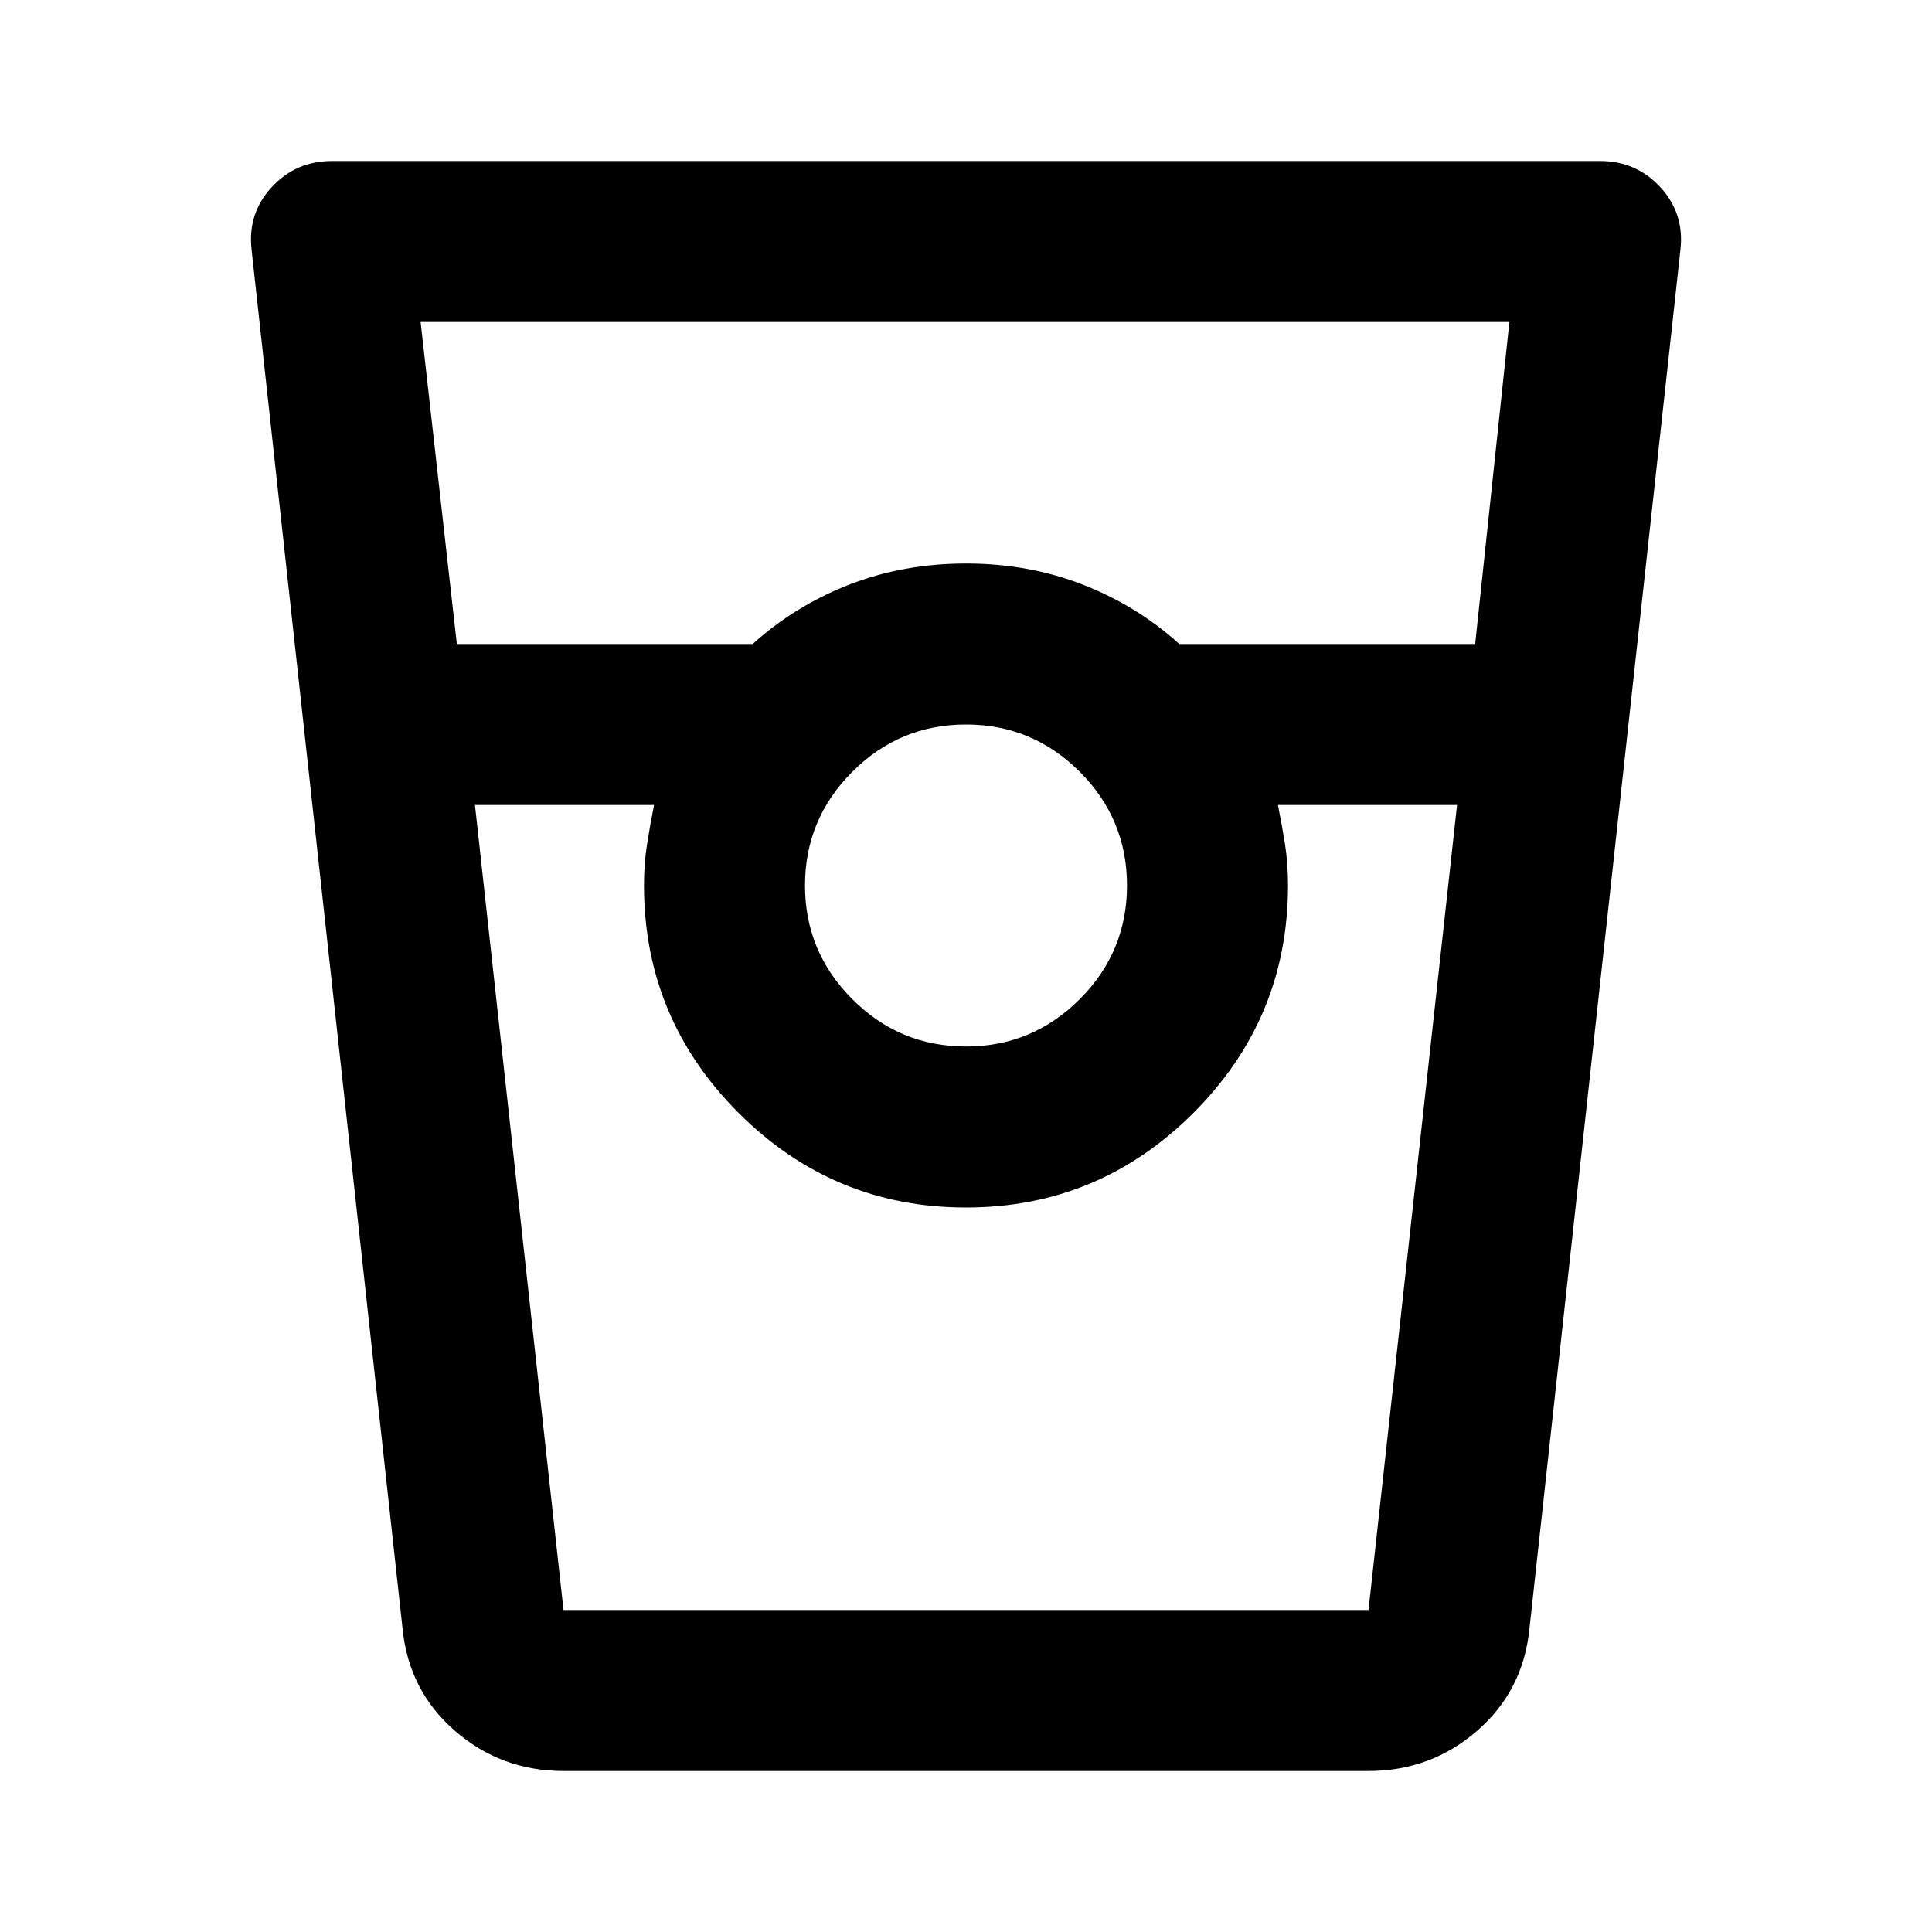 <svg xmlns="http://www.w3.org/2000/svg" viewBox="0 0 24 24"><path d="M7 22q-.775 0-1.35-.5-.575-.5-.65-1.275L3.125 3.1q-.05-.45.25-.775T4.125 2h15.75q.45 0 .75.325t.25.775L19 20.225q-.075.775-.65 1.275-.575.5-1.35.5ZM5.675 8H9.35q.525-.475 1.2-.738Q11.225 7 12 7q.775 0 1.45.262.675.263 1.2.738h3.675l.425-4H5.225ZM12 13q.825 0 1.413-.588Q14 11.825 14 11t-.587-1.413Q12.825 9 12 9q-.825 0-1.412.587Q10 10.175 10 11q0 .825.588 1.412Q11.175 13 12 13Zm-6.1-3L7 20h10l1.1-10h-2.225q.05.25.088.488.037.237.037.512 0 1.65-1.175 2.825Q13.65 15 12 15q-1.65 0-2.825-1.175Q8 12.65 8 11q0-.275.038-.512.037-.238.087-.488ZM7 20h1.125H8h8-.125H17 7Z"/></svg>